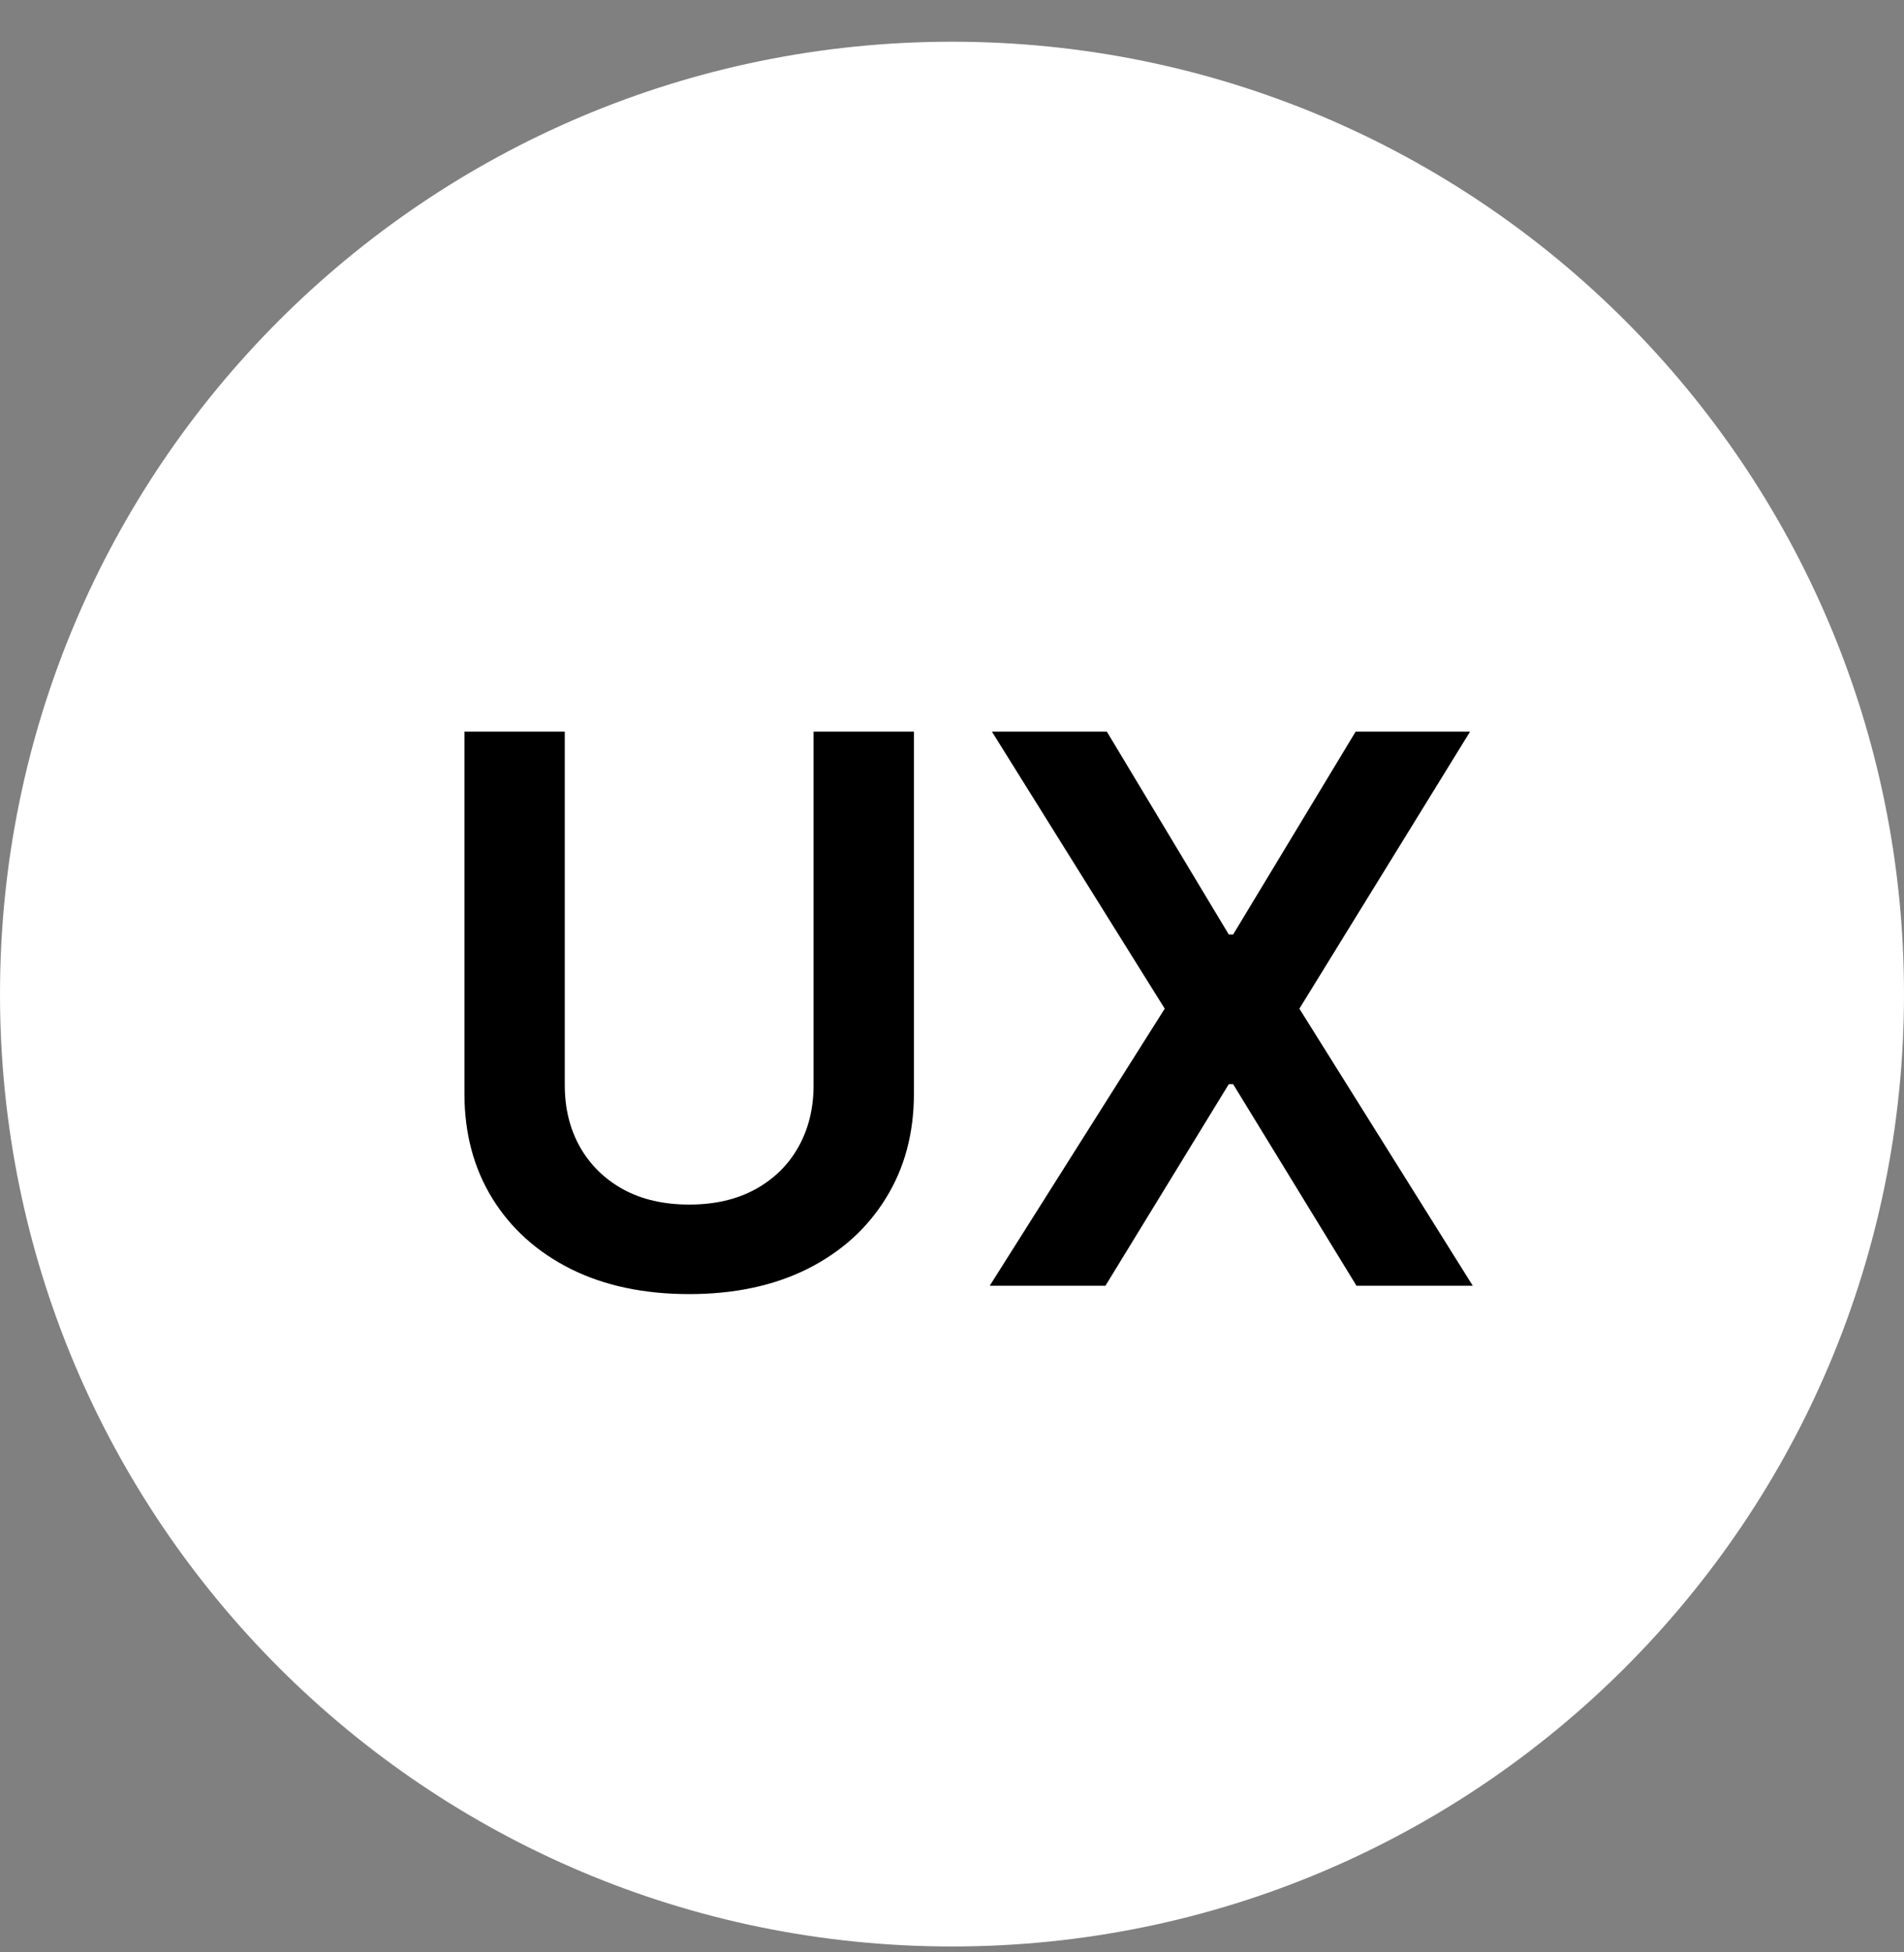 <svg width="40" height="41" viewBox="0 0 40 41" fill="none" xmlns="http://www.w3.org/2000/svg">
<rect x="0" y="0" width="40" height="41" fill="#808080" stroke="none"/>
<g clip-path="url(#clip0_14_393)">
<path d="M20 40.876C31.046 40.876 40 31.921 40 20.876C40 9.83 31.046 0.876 20 0.876C8.954 0.876 0 9.83 0 20.876C0 31.921 8.954 40.876 20 40.876Z" fill="white"/>
<path d="M17.092 15.364H19.2V22.966C19.2 23.799 19.003 24.532 18.609 25.165C18.219 25.797 17.67 26.292 16.962 26.648C16.253 27 15.426 27.176 14.479 27.176C13.528 27.176 12.698 27 11.99 26.648C11.282 26.292 10.732 25.797 10.342 25.165C9.952 24.532 9.757 23.799 9.757 22.966V15.364H11.865V22.79C11.865 23.275 11.971 23.706 12.183 24.085C12.399 24.464 12.702 24.761 13.092 24.977C13.482 25.189 13.945 25.296 14.479 25.296C15.013 25.296 15.475 25.189 15.865 24.977C16.259 24.761 16.562 24.464 16.774 24.085C16.986 23.706 17.092 23.275 17.092 22.79V15.364ZM23.253 15.364L25.815 19.625H25.906L28.48 15.364H30.884L27.298 21.182L30.94 27H28.497L25.906 22.767H25.815L23.224 27H20.793L24.469 21.182L20.838 15.364H23.253Z" fill="black"/>
</g>
<defs>
<clipPath id="clip0_14_393">
<rect width="40" height="40" fill="white" transform="translate(0 0.876)"/>
</clipPath>
</defs>
</svg>
